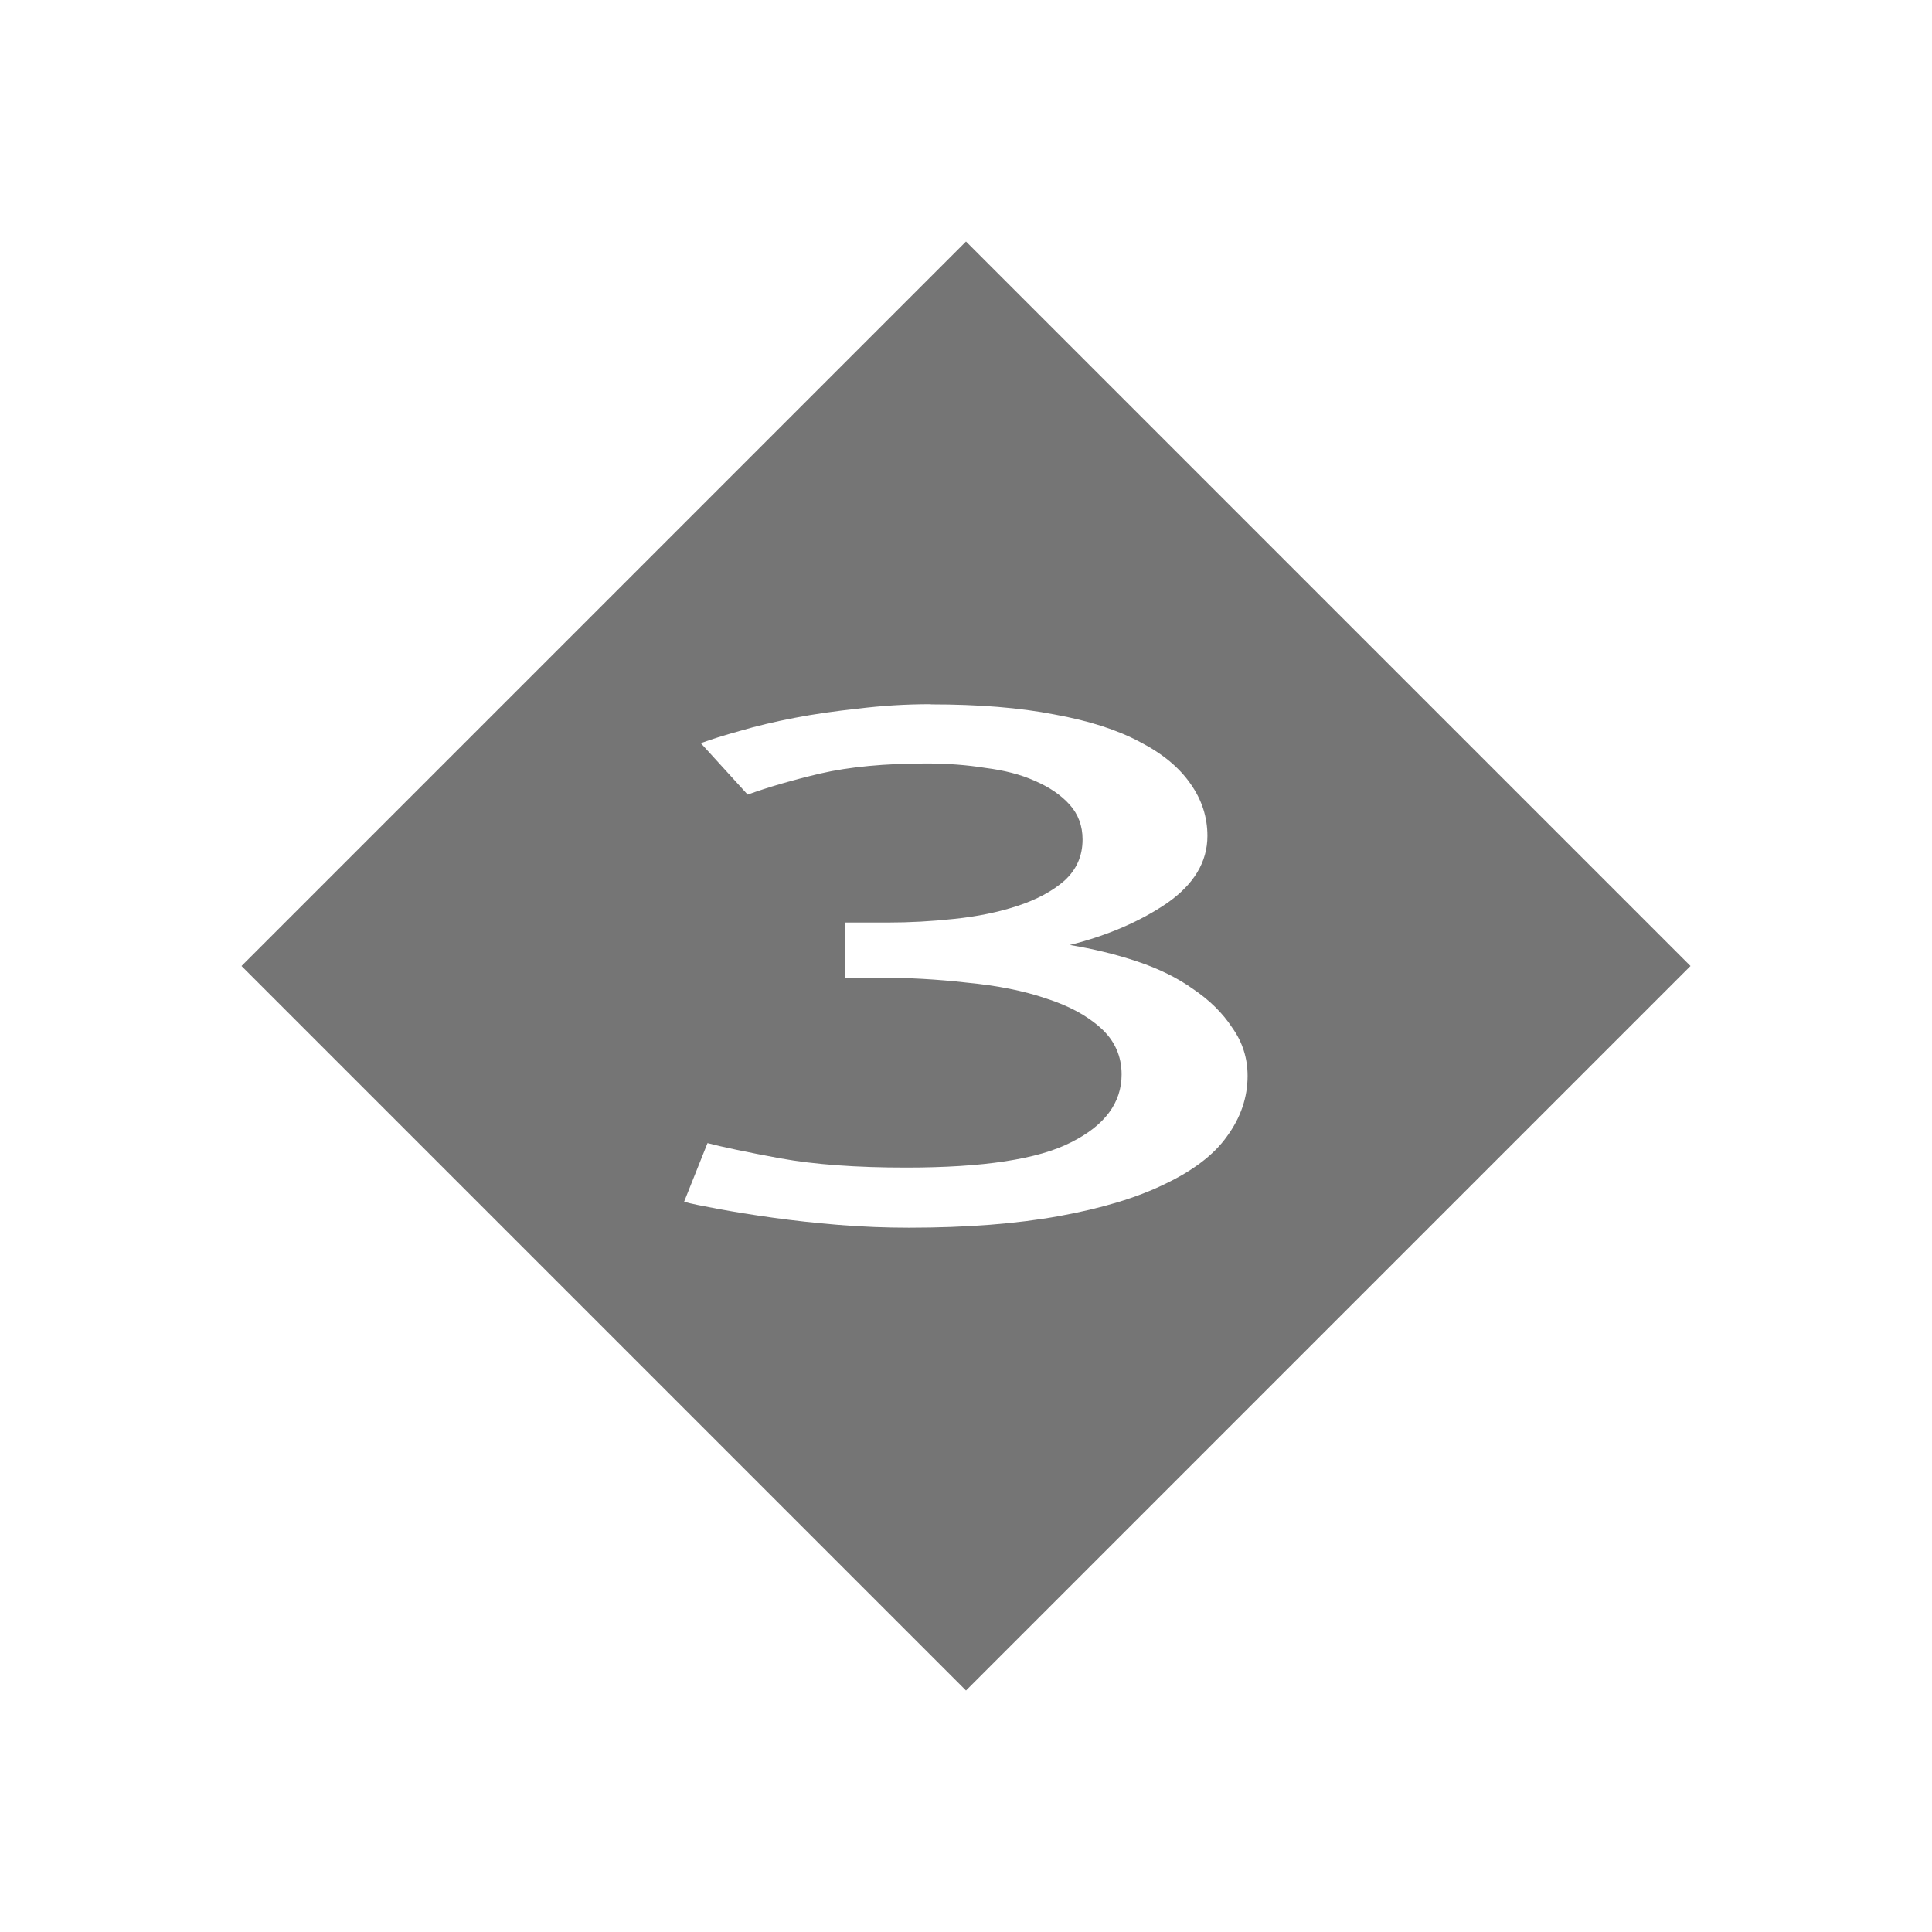 <svg xmlns="http://www.w3.org/2000/svg" viewBox="0 0 24 24">
 <path style="fill:#757575;fill-opacity:1;stroke:none;fill-rule:evenodd" d="m 12 3 -9 9 9 9 9 -9 -9 -9 z m -0.436 5.75 c 0.591 0 1.103 0.041 1.533 0.125 0.43 0.078 0.785 0.192 1.064 0.342 0.28 0.144 0.489 0.318 0.629 0.521 c 0.14 0.198 0.209 0.413 0.209 0.646 c 0 0.323 -0.167 0.601 -0.5 0.834 -0.333 0.227 -0.736 0.402 -1.209 0.521 0.29 0.048 0.569 0.115 0.838 0.205 0.269 0.09 0.5 0.204 0.693 0.342 0.204 0.138 0.366 0.297 0.484 0.477 c 0.129 0.18 0.193 0.38 0.193 0.602 c 0 0.269 -0.086 0.52 -0.258 0.754 -0.161 0.227 -0.421 0.424 -0.775 0.592 -0.344 0.168 -0.778 0.299 -1.305 0.395 -0.527 0.096 -1.151 0.145 -1.871 0.145 -0.28 0 -0.57 -0.011 -0.871 -0.035 c -0.29 -0.024 -0.564 -0.054 -0.822 -0.09 -0.258 -0.036 -0.484 -0.073 -0.678 -0.109 -0.194 -0.036 -0.334 -0.064 -0.42 -0.088 l 0.291 -0.729 c 0.183 0.048 0.483 0.112 0.902 0.189 0.43 0.078 0.952 0.115 1.564 0.115 0.957 0 1.64 -0.103 2.049 -0.313 0.419 -0.209 0.629 -0.491 0.629 -0.844 0 -0.227 -0.086 -0.421 -0.258 -0.576 c -0.172 -0.156 -0.398 -0.277 -0.678 -0.367 c -0.28 -0.096 -0.608 -0.161 -0.984 -0.197 -0.366 -0.042 -0.742 -0.063 -1.129 -0.063 l -0.387 0 0 -0.684 0.533 0 c 0.269 0 0.543 -0.015 0.822 -0.045 0.29 -0.03 0.553 -0.084 0.789 -0.162 0.237 -0.078 0.431 -0.181 0.582 -0.313 0.151 -0.138 0.225 -0.308 0.225 -0.512 0 -0.168 -0.053 -0.312 -0.16 -0.432 -0.108 -0.12 -0.253 -0.219 -0.436 -0.297 -0.172 -0.078 -0.377 -0.13 -0.613 -0.16 -0.226 -0.036 -0.468 -0.055 -0.727 -0.055 -0.516 0 -0.957 0.041 -1.322 0.125 -0.355 0.084 -0.655 0.172 -0.902 0.262 l -0.582 -0.639 c 0.129 -0.048 0.291 -0.098 0.484 -0.152 0.204 -0.06 0.43 -0.114 0.678 -0.162 0.247 -0.048 0.511 -0.085 0.791 -0.115 0.29 -0.036 0.591 -0.055 0.902 -0.055 z"/>
</svg>
